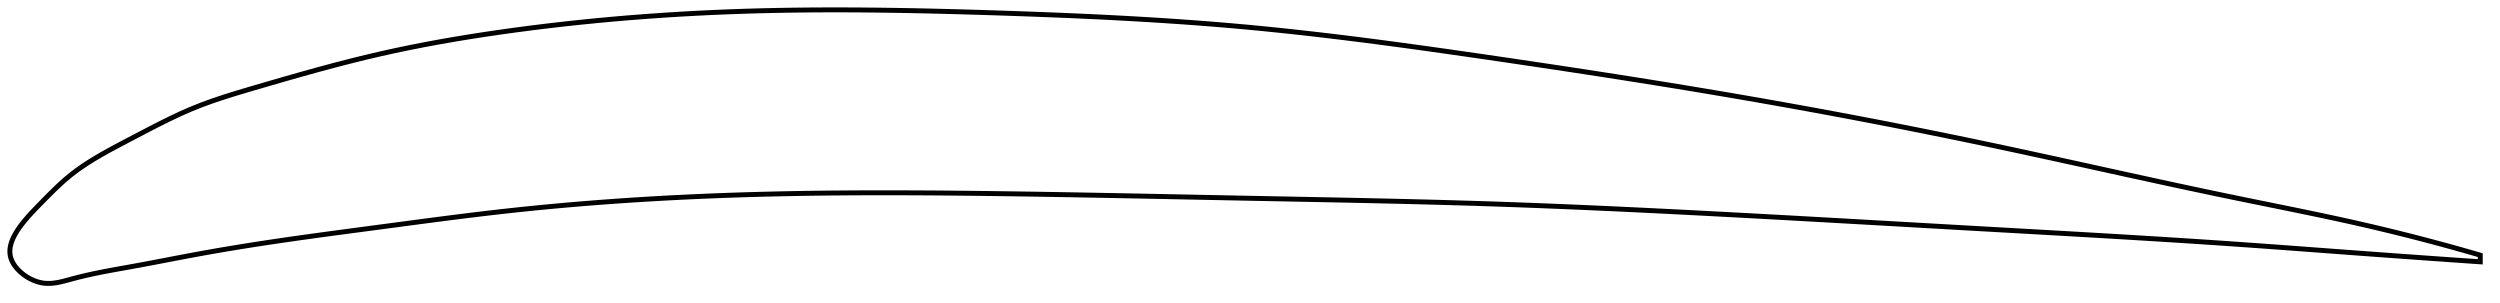 <?xml version="1.0" encoding="utf-8" ?>
<svg baseProfile="full" height="122.777" version="1.1" width="1012.453" xmlns="http://www.w3.org/2000/svg" xmlns:ev="http://www.w3.org/2001/xml-events" xmlns:xlink="http://www.w3.org/1999/xlink"><defs /><polygon fill="none" points="1004.453,103.331 1001.296,102.415 997.494,101.331 993.504,100.214 989.311,99.063 984.897,97.876 980.246,96.654 975.342,95.395 970.171,94.103 964.726,92.78 959.006,91.431 953.024,90.066 946.807,88.693 940.397,87.319 933.842,85.947 927.19,84.578 920.485,83.213 913.761,81.848 907.041,80.476 900.334,79.09 893.64,77.687 886.955,76.267 880.273,74.834 873.593,73.388 866.911,71.932 860.224,70.468 853.53,68.998 846.827,67.525 840.114,66.05 833.39,64.577 826.655,63.108 819.908,61.645 813.149,60.192 806.38,58.752 799.601,57.327 792.815,55.919 786.024,54.528 779.228,53.155 772.429,51.8 765.629,50.462 758.827,49.142 752.024,47.84 745.22,46.556 738.414,45.289 731.604,44.039 724.791,42.806 717.972,41.589 711.146,40.389 704.309,39.204 697.461,38.034 690.596,36.878 683.715,35.736 676.815,34.606 669.896,33.487 662.958,32.38 656.002,31.283 649.028,30.196 642.04,29.119 635.041,28.052 628.034,26.994 621.024,25.946 614.017,24.907 607.019,23.878 600.036,22.859 593.076,21.852 586.145,20.861 579.245,19.887 572.381,18.935 565.553,18.007 558.762,17.105 552.006,16.231 545.285,15.386 538.595,14.573 531.931,13.792 525.291,13.046 518.668,12.336 512.056,11.662 505.447,11.027 498.835,10.431 492.21,9.874 485.567,9.353 478.898,8.866 472.2,8.41 465.468,7.985 458.7,7.588 451.894,7.217 445.05,6.871 438.169,6.549 431.255,6.248 424.312,5.967 417.345,5.703 410.363,5.456 403.376,5.223 396.395,5.004 389.429,4.8 382.489,4.614 375.581,4.448 368.71,4.305 361.878,4.187 355.087,4.096 348.337,4.033 341.626,4 334.95,4.0 328.306,4.033 321.686,4.102 315.086,4.209 308.497,4.355 301.909,4.542 295.313,4.774 288.701,5.05 282.066,5.372 275.404,5.742 268.715,6.162 261.998,6.631 255.26,7.151 248.506,7.723 241.748,8.347 234.998,9.022 228.273,9.747 221.592,10.52 214.973,11.338 208.438,12.199 202.007,13.097 195.699,14.029 189.521,14.996 183.465,16 177.513,17.045 171.639,18.138 165.808,19.288 159.979,20.505 154.097,21.807 148.09,23.217 141.881,24.753 135.409,26.428 128.66,28.245 121.845,30.138 115.085,32.062 108.301,34.024 101.941,35.88 96.173,37.595 90.954,39.223 86.148,40.83 81.618,42.48 77.229,44.241 72.832,46.178 68.297,48.327 63.553,50.699 58.644,53.238 53.783,55.781 49.272,58.142 45.271,60.277 41.745,62.23 38.605,64.06 35.769,65.813 33.175,67.528 30.771,69.238 28.519,70.975 26.373,72.769 24.294,74.633 22.274,76.544 20.333,78.451 18.498,80.296 16.789,82.034 15.216,83.642 13.795,85.12 12.522,86.481 11.384,87.742 10.366,88.919 9.453,90.025 8.636,91.07 7.904,92.064 7.25,93.014 6.667,93.924 6.15,94.8 5.696,95.647 5.3,96.466 4.96,97.262 4.674,98.037 4.439,98.793 4.255,99.532 4.121,100.256 4.036,100.967 4.0,101.665 4.013,102.352 4.076,103.03 4.189,103.7 4.354,104.363 4.573,105.019 4.844,105.671 5.167,106.316 5.54,106.954 5.961,107.585 6.43,108.208 6.946,108.822 7.508,109.424 8.116,110.014 8.771,110.59 9.472,111.15 10.219,111.689 11.013,112.207 11.855,112.697 12.744,113.156 13.682,113.576 14.668,113.951 15.703,114.271 16.787,114.523 17.917,114.695 19.1,114.777 20.344,114.767 21.66,114.663 23.061,114.461 24.566,114.16 26.197,113.765 27.984,113.283 29.964,112.742 32.181,112.17 34.682,111.569 37.517,110.939 40.726,110.277 44.322,109.586 48.268,108.865 52.497,108.108 56.959,107.296 61.668,106.412 66.662,105.457 71.968,104.438 77.598,103.373 83.525,102.29 89.676,101.214 95.975,100.161 102.363,99.138 108.819,98.147 115.35,97.184 121.963,96.241 128.661,95.312 135.442,94.393 142.296,93.478 149.207,92.562 156.147,91.641 163.087,90.717 169.998,89.8 176.86,88.899 183.661,88.025 190.396,87.183 197.067,86.379 203.68,85.618 210.247,84.903 216.782,84.234 223.294,83.607 229.794,83.019 236.29,82.47 242.79,81.958 249.301,81.482 255.829,81.039 262.378,80.631 268.953,80.255 275.557,79.911 282.193,79.599 288.863,79.318 295.567,79.068 302.304,78.848 309.074,78.658 315.874,78.497 322.702,78.364 329.556,78.257 336.434,78.176 343.334,78.12 350.255,78.085 357.194,78.073 364.151,78.079 371.125,78.104 378.113,78.146 385.115,78.203 392.131,78.273 399.158,78.355 406.198,78.447 413.25,78.548 420.312,78.657 427.386,78.773 434.47,78.895 441.563,79.023 448.666,79.155 455.775,79.292 462.891,79.432 470.012,79.574 477.136,79.717 484.262,79.861 491.387,80.005 498.51,80.147 505.629,80.288 512.742,80.426 519.845,80.563 526.938,80.7 534.019,80.839 541.088,80.981 548.143,81.126 555.184,81.277 562.211,81.434 569.225,81.599 576.227,81.774 583.217,81.958 590.197,82.154 597.169,82.363 604.134,82.586 611.095,82.824 618.054,83.077 625.014,83.344 631.976,83.624 638.943,83.917 645.917,84.222 652.898,84.539 659.889,84.866 666.891,85.202 673.905,85.549 680.933,85.904 687.975,86.266 695.033,86.636 702.106,87.013 709.196,87.395 716.303,87.782 723.426,88.174 730.564,88.57 737.696,88.969 744.815,89.37 751.924,89.772 759.024,90.176 766.12,90.58 773.216,90.985 780.316,91.391 787.424,91.797 794.547,92.203 801.683,92.609 808.799,93.012 815.882,93.413 822.928,93.812 829.935,94.21 836.904,94.608 843.836,95.008 850.734,95.409 857.603,95.815 864.451,96.226 871.283,96.643 878.111,97.068 884.945,97.502 891.797,97.949 898.683,98.409 905.619,98.885 912.623,99.379 919.704,99.889 926.825,100.41 933.931,100.936 941.041,101.466 948.033,101.986 954.809,102.488 961.291,102.965 967.429,103.412 973.205,103.829 978.624,104.218 983.705,104.58 988.473,104.917 992.954,105.232 997.177,105.527 1001.165,105.803 1004.453,106.031" stroke="black" stroke-width="2.0" /></svg>